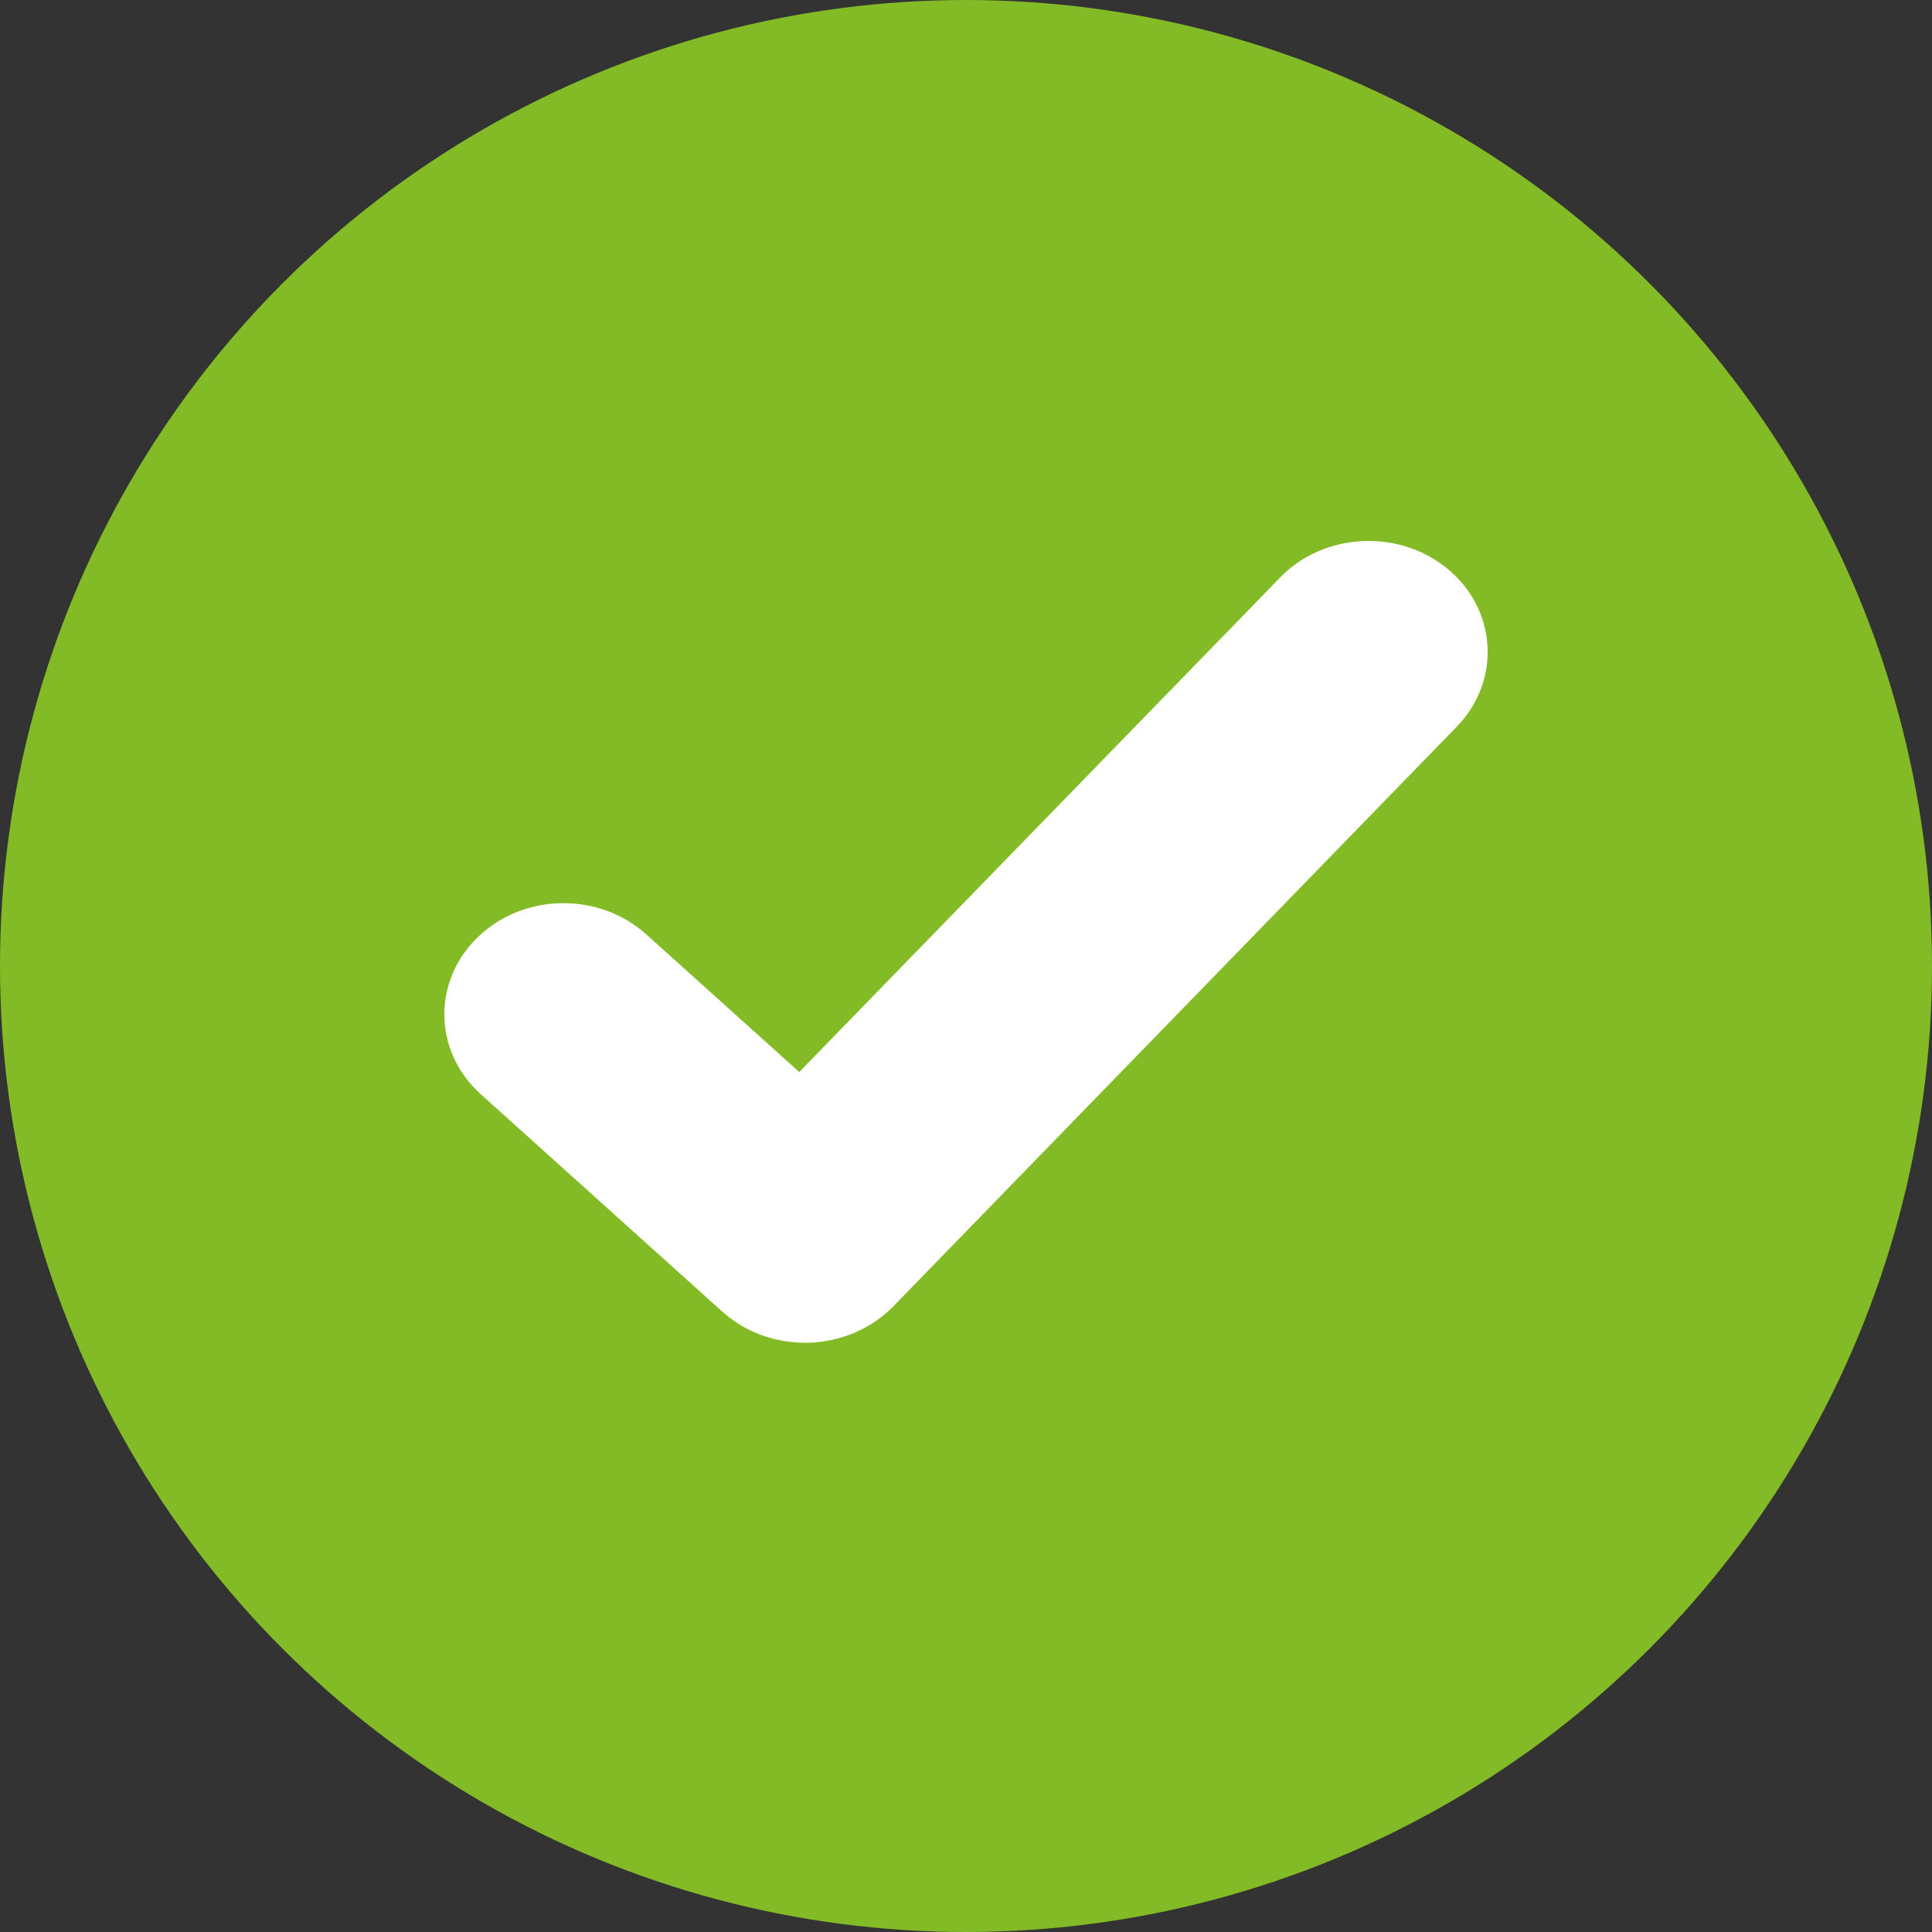 <svg width="20" height="20" viewBox="0 0 20 20" fill="none" xmlns="http://www.w3.org/2000/svg">
<rect x="0" y="0" width="20" height="20" fill="#333333" stroke="none"/>
<circle cx="10" cy="10" r="10" fill="#83BB26"/>
<path d="M8.361 13.7V13.7L8.368 13.7C8.646 13.691 8.913 13.579 9.104 13.384L14.937 7.383C15.325 6.984 15.277 6.372 14.84 6.028C14.414 5.693 13.773 5.731 13.397 6.115L13.397 6.116L8.283 11.375L6.556 9.821C6.155 9.459 5.512 9.459 5.111 9.821C4.696 10.194 4.696 10.806 5.111 11.179L7.611 13.429C7.806 13.605 8.066 13.7 8.334 13.7H8.334H8.334H8.334H8.334H8.334H8.334H8.334H8.334H8.334H8.334H8.334H8.334H8.334H8.334H8.334H8.334H8.334H8.334H8.335H8.335H8.335H8.335H8.335H8.335H8.335H8.335H8.335H8.335H8.335H8.335H8.335H8.335H8.335H8.335H8.335H8.335H8.336H8.336H8.336H8.336H8.336H8.336H8.336H8.336H8.336H8.336H8.336H8.336H8.336H8.336H8.336H8.336H8.336H8.336H8.336H8.337H8.337H8.337H8.337H8.337H8.337H8.337H8.337H8.337H8.337H8.337H8.337H8.337H8.337H8.337H8.337H8.337H8.337H8.338H8.338H8.338H8.338H8.338H8.338H8.338H8.338H8.338H8.338H8.338H8.338H8.338H8.338H8.338H8.338H8.338H8.338H8.338H8.339H8.339H8.339H8.339H8.339H8.339H8.339H8.339H8.339H8.339H8.339H8.339H8.339H8.339H8.339H8.339H8.339H8.339H8.339H8.34H8.34H8.34H8.34H8.34H8.34H8.34H8.34H8.34H8.34H8.34H8.34H8.34H8.34H8.34H8.34H8.34H8.34H8.341H8.341H8.341H8.341H8.341H8.341H8.341H8.341H8.341H8.341H8.341H8.341H8.341H8.341H8.341H8.341H8.341H8.341H8.341H8.342H8.342H8.342H8.342H8.342H8.342H8.342H8.342H8.342H8.342H8.342H8.342H8.342H8.342H8.342H8.342H8.342H8.342H8.342H8.343H8.343H8.343H8.343H8.343H8.343H8.343H8.343H8.343H8.343H8.343H8.343H8.343H8.343H8.343H8.343H8.343H8.343H8.344H8.344H8.344H8.344H8.344H8.344H8.344H8.344H8.344H8.344H8.344H8.344H8.344H8.344H8.344H8.344H8.344H8.344H8.344H8.345H8.345H8.345H8.345H8.345H8.345H8.345H8.345H8.345H8.345H8.345H8.345H8.345H8.345H8.345H8.345H8.345H8.345H8.345H8.346H8.346H8.346H8.346H8.346H8.346H8.346H8.346H8.346H8.346H8.346H8.346H8.346H8.346H8.346H8.346H8.346H8.346H8.347H8.347H8.347H8.347H8.347H8.347H8.347H8.347H8.347H8.347H8.347H8.347H8.347H8.347H8.347H8.347H8.347H8.347H8.347H8.348H8.348H8.348H8.348H8.348H8.348H8.348H8.348H8.348H8.348H8.348H8.348H8.348H8.348H8.348H8.348H8.348H8.348H8.349H8.349H8.349H8.349H8.349H8.349H8.349H8.349H8.349H8.349H8.349H8.349H8.349H8.349H8.349H8.349H8.349H8.349H8.349H8.35H8.35H8.35H8.35H8.35H8.35H8.35H8.35H8.35H8.35H8.35H8.35H8.35H8.35H8.35H8.35H8.35H8.35H8.351H8.351H8.351H8.351H8.351H8.351H8.351H8.351H8.351H8.351H8.351H8.351H8.351H8.351H8.351H8.351H8.351H8.351H8.351H8.352H8.352H8.352H8.352H8.352H8.352H8.352H8.352H8.352H8.352H8.352H8.352H8.352H8.352H8.352H8.352H8.352H8.352H8.352H8.353H8.353H8.353H8.353H8.353H8.353H8.353H8.353H8.353H8.353H8.353H8.353H8.353H8.353H8.353H8.353H8.353H8.353H8.354H8.354H8.354H8.354H8.354H8.354H8.354H8.354H8.354H8.354H8.354H8.354H8.354H8.354H8.354H8.354H8.354H8.354H8.354H8.355H8.355H8.355H8.355H8.355H8.355H8.355H8.355H8.355H8.355H8.355H8.355H8.355H8.355H8.355H8.355H8.355H8.355H8.355H8.356H8.356H8.356H8.356H8.356H8.356H8.356H8.356H8.356H8.356H8.356H8.356H8.356H8.356H8.356H8.356H8.356H8.356H8.357H8.357H8.357H8.357H8.357H8.357H8.357H8.357H8.357H8.357H8.357H8.357H8.357H8.357H8.357H8.357H8.357H8.357H8.357H8.358H8.358H8.358H8.358H8.358H8.358H8.358H8.358H8.358H8.358H8.358H8.358H8.358H8.358H8.358H8.358H8.358H8.358H8.358H8.359H8.359H8.359H8.359H8.359H8.359H8.359H8.359H8.359H8.359H8.359H8.359H8.359H8.359H8.359H8.359H8.359H8.359H8.36H8.36H8.36H8.36H8.36H8.36H8.36H8.36H8.36H8.36H8.36H8.36H8.36H8.36H8.36H8.36H8.36H8.36H8.36H8.361H8.361H8.361H8.361H8.361H8.361H8.361H8.361H8.361H8.361Z" fill="white" stroke="white" stroke-width="0.4"/>
</svg>
